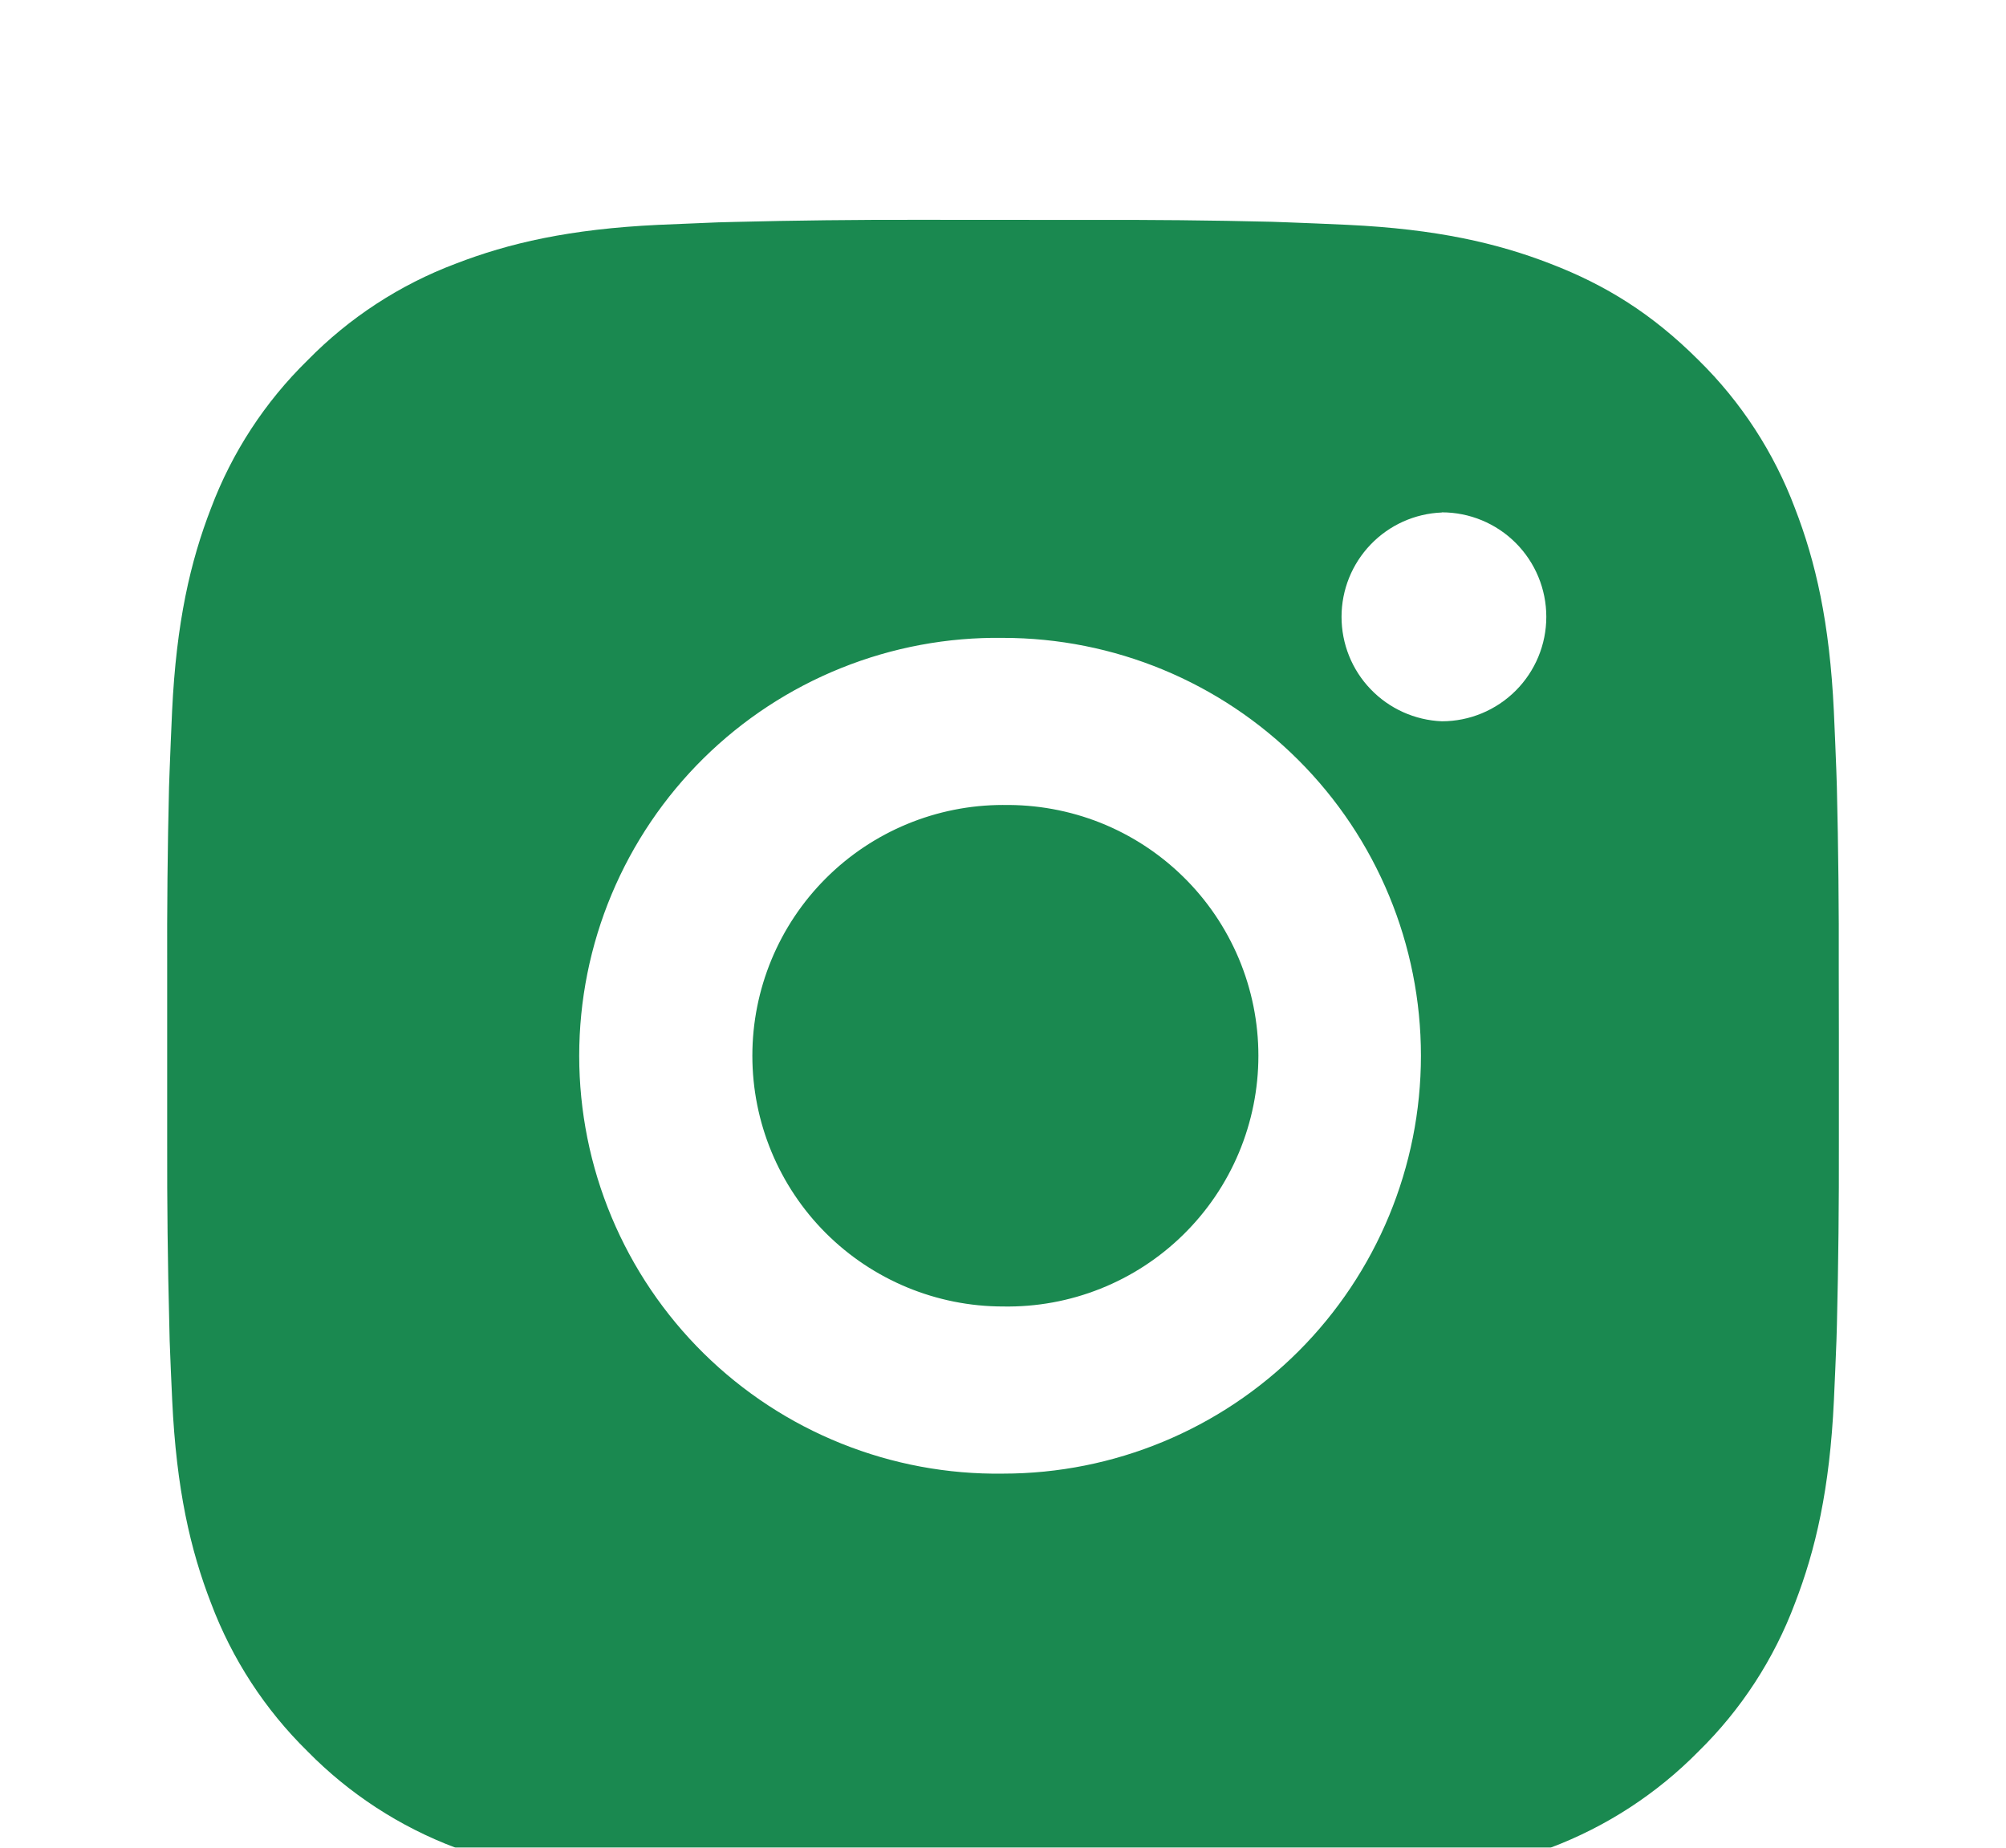 <svg width="38" height="35" viewBox="0 0 38 35" fill="none" xmlns="http://www.w3.org/2000/svg">
<g filter="url(#filter0_d_1_2751)">
<path d="M20.628 0.166C21.783 0.162 22.939 0.173 24.094 0.201L24.401 0.212C24.756 0.225 25.106 0.24 25.528 0.259C27.213 0.339 28.363 0.605 29.371 0.996C30.416 1.398 31.296 1.943 32.177 2.823C32.982 3.614 33.605 4.571 34.002 5.627C34.393 6.636 34.659 7.787 34.739 9.471C34.758 9.892 34.773 10.244 34.786 10.599L34.796 10.906C34.824 12.06 34.836 13.215 34.832 14.37L34.834 15.551V17.625C34.837 18.781 34.825 19.936 34.797 21.091L34.788 21.398C34.775 21.753 34.759 22.103 34.74 22.526C34.661 24.21 34.392 25.36 34.002 26.369C33.606 27.426 32.983 28.384 32.177 29.174C31.385 29.979 30.428 30.602 29.371 31C28.363 31.391 27.213 31.657 25.528 31.736C25.106 31.755 24.756 31.771 24.401 31.784L24.094 31.793C22.939 31.821 21.783 31.833 20.628 31.829L19.447 31.831H17.374C16.219 31.835 15.063 31.823 13.908 31.795L13.601 31.785C13.225 31.772 12.849 31.756 12.474 31.738C10.789 31.659 9.64 31.389 8.629 31C7.573 30.603 6.616 29.98 5.825 29.174C5.019 28.383 4.396 27.426 3.998 26.369C3.607 25.36 3.341 24.21 3.262 22.526C3.244 22.15 3.228 21.774 3.214 21.398L3.207 21.091C3.177 19.936 3.164 18.781 3.167 17.625V14.37C3.163 13.215 3.174 12.06 3.202 10.906L3.213 10.599C3.226 10.244 3.241 9.892 3.26 9.471C3.34 7.785 3.606 6.637 3.997 5.627C4.395 4.57 5.019 3.614 5.827 2.824C6.617 2.018 7.573 1.394 8.629 0.996C9.64 0.605 10.787 0.339 12.474 0.259L13.601 0.212L13.908 0.204C15.063 0.175 16.218 0.162 17.373 0.164L20.628 0.166ZM19 8.083C17.951 8.068 16.91 8.262 15.937 8.653C14.963 9.044 14.077 9.625 13.33 10.361C12.583 11.098 11.99 11.975 11.585 12.943C11.18 13.911 10.972 14.95 10.972 15.999C10.972 17.048 11.18 18.086 11.585 19.054C11.99 20.022 12.583 20.899 13.33 21.636C14.077 22.372 14.963 22.953 15.937 23.344C16.91 23.735 17.951 23.929 19 23.914C21.1 23.914 23.113 23.08 24.598 21.596C26.083 20.111 26.917 18.097 26.917 15.998C26.917 13.898 26.083 11.884 24.598 10.4C23.113 8.915 21.1 8.083 19 8.083ZM19 11.249C19.631 11.238 20.258 11.352 20.845 11.585C21.431 11.819 21.965 12.167 22.415 12.609C22.866 13.051 23.223 13.578 23.468 14.16C23.712 14.742 23.838 15.367 23.838 15.998C23.838 16.629 23.712 17.254 23.468 17.836C23.224 18.418 22.866 18.945 22.416 19.387C21.966 19.829 21.432 20.178 20.846 20.411C20.26 20.645 19.633 20.759 19.002 20.748C17.742 20.748 16.534 20.247 15.643 19.357C14.752 18.466 14.252 17.258 14.252 15.998C14.252 14.738 14.752 13.53 15.643 12.639C16.534 11.748 17.742 11.248 19.002 11.248L19 11.249ZM27.313 5.708C26.802 5.728 26.319 5.945 25.965 6.314C25.61 6.683 25.413 7.174 25.413 7.685C25.413 8.196 25.61 8.688 25.965 9.056C26.319 9.425 26.802 9.642 27.313 9.663C27.838 9.663 28.341 9.454 28.712 9.083C29.083 8.712 29.292 8.209 29.292 7.684C29.292 7.159 29.083 6.655 28.712 6.284C28.341 5.913 27.838 5.705 27.313 5.705V5.708Z" fill="#1A8950"/>
</g>
<defs>
<filter id="filter0_d_1_2751" x="-0.834" y="0.164" width="39.668" height="39.668" filterUnits="userSpaceOnUse" color-interpolation-filters="sRGB">
<feFlood flood-opacity="0" result="BackgroundImageFix"/>
<feColorMatrix in="SourceAlpha" type="matrix" values="0 0 0 0 0 0 0 0 0 0 0 0 0 0 0 0 0 0 127 0" result="hardAlpha"/>
<feOffset dy="4"/>
<feGaussianBlur stdDeviation="2"/>
<feComposite in2="hardAlpha" operator="out"/>
<feColorMatrix type="matrix" values="0 0 0 0 0 0 0 0 0 0 0 0 0 0 0 0 0 0 0.25 0"/>
<feBlend mode="normal" in2="BackgroundImageFix" result="effect1_dropShadow_1_2751"/>
<feBlend mode="normal" in="SourceGraphic" in2="effect1_dropShadow_1_2751" result="shape"/>
</filter>
</defs>
</svg>
